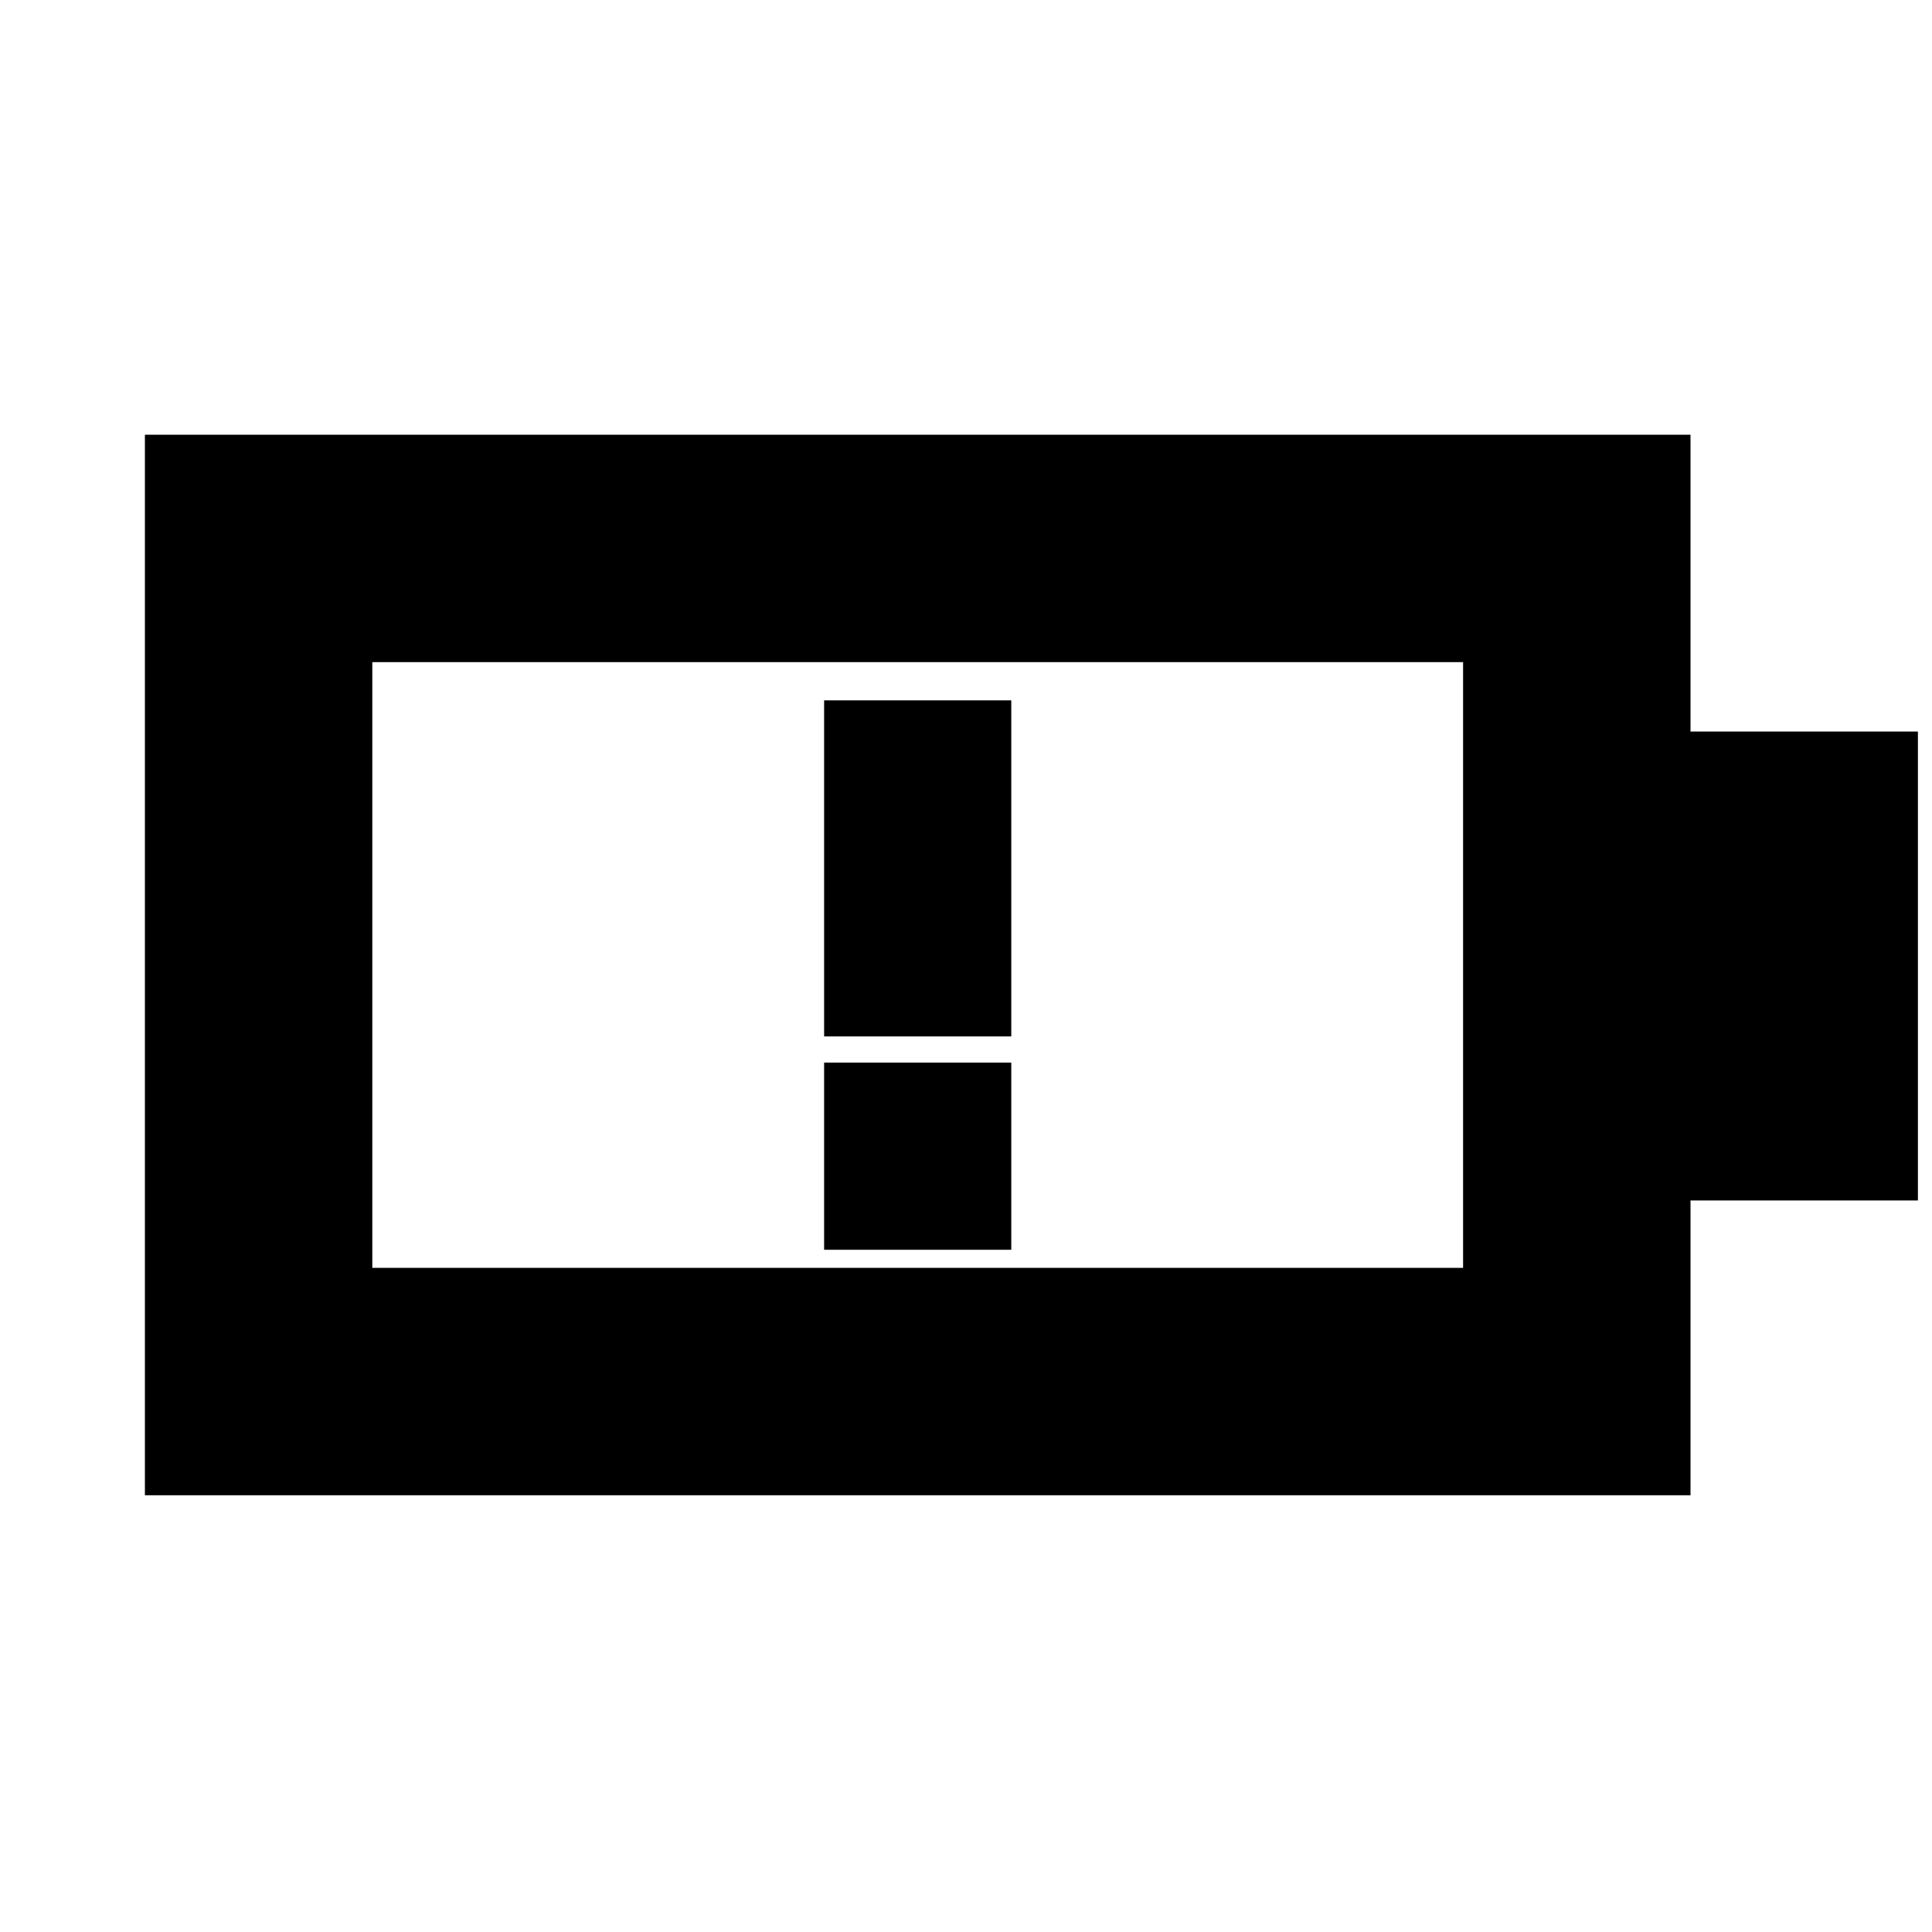 <svg xmlns="http://www.w3.org/2000/svg" height="20" viewBox="0 -960 960 960" width="20"><path d="M409.5-445h93v-167h-93v167ZM185-330h542v-301H185v301ZM72-217v-527h768v147.5h113v233H840V-217H72Zm113-113v-301 301Zm224.5-9h93v-93h-93v93Z"/></svg>